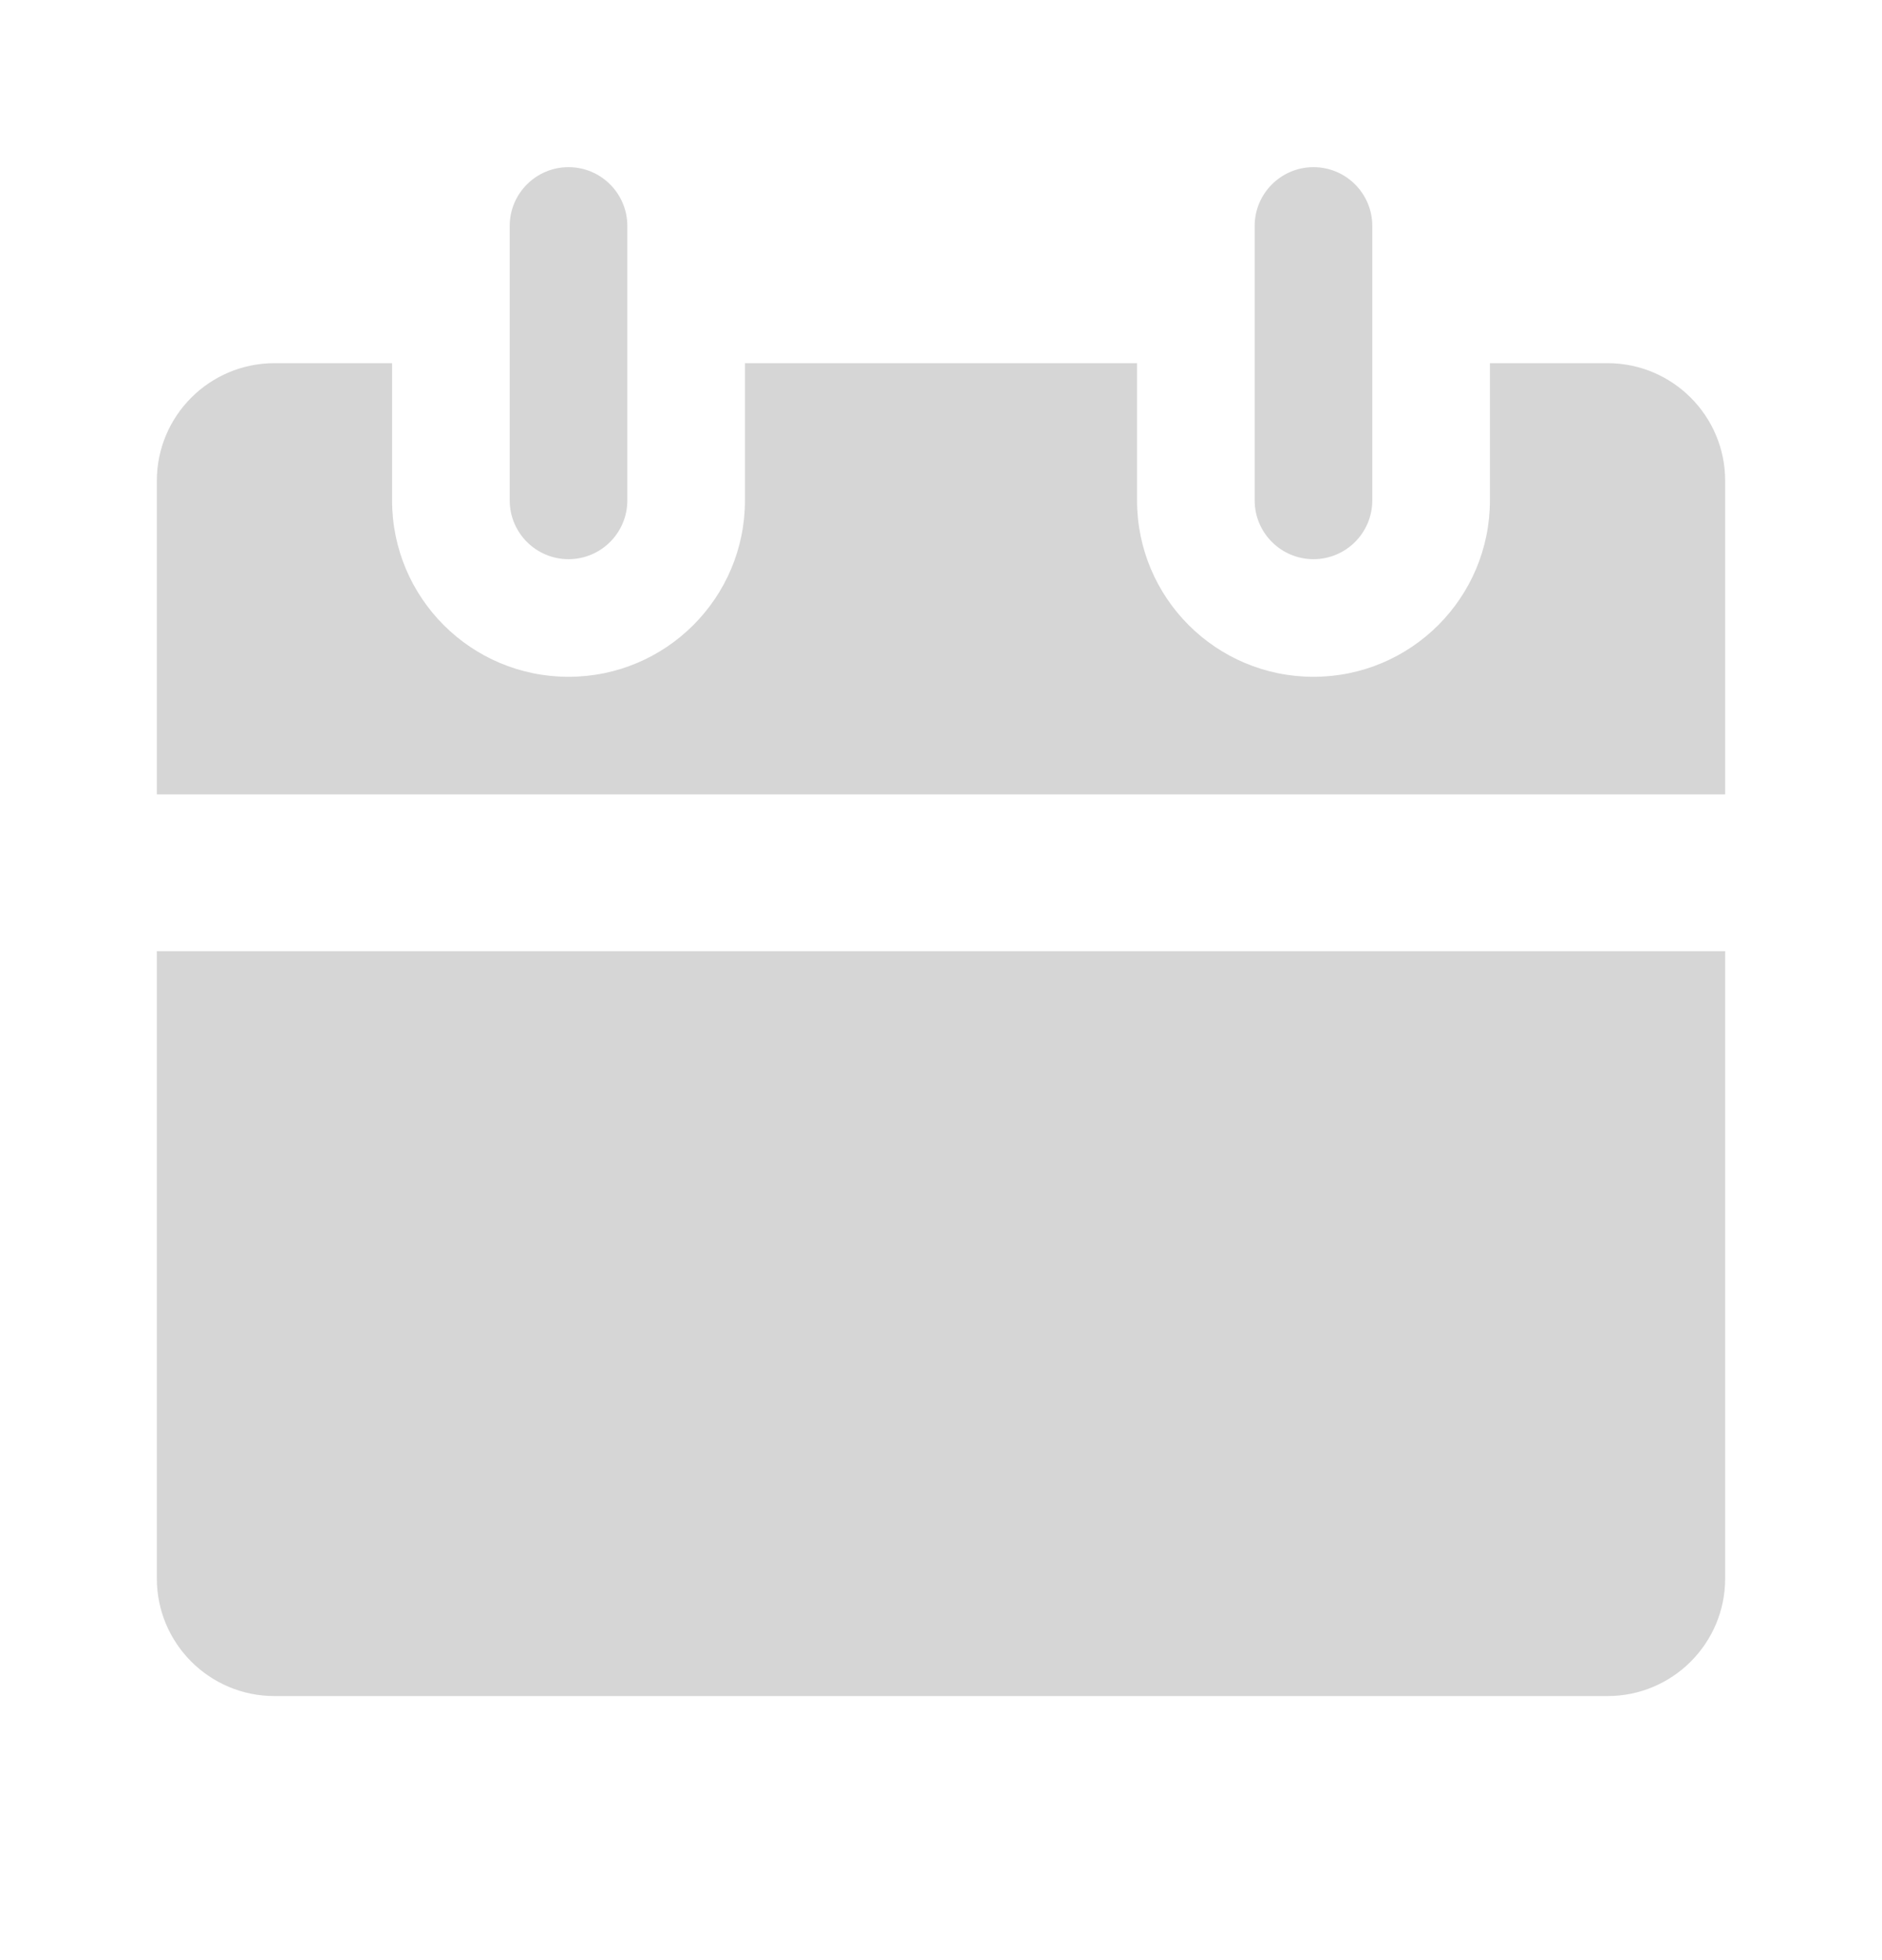 <svg fill="none" height="25" viewBox="0 0 24 25" width="24" xmlns="http://www.w3.org/2000/svg"><g fill="#323232" opacity=".2"><path clip-rule="evenodd" d="m14.5 4.632h-5v1.75c0 1.243-1.007 2.25-2.25 2.25s-2.25-1.007-2.25-2.25v-1.75h-1.5c-.828 0-1.5.672-1.5 1.5v4h20v-4c0-.828-.672-1.5-1.5-1.5h-1.5v1.75c0 1.243-1.007 2.25-2.25 2.25s-2.25-1.007-2.25-2.25zm7.5 7.5h-20v8c0 .829.672 1.5 1.5 1.5h17c.828 0 1.5-.671 1.5-1.5z" fill-rule="evenodd"/><path d="m6.5 2.882c0-.414.336-.75.75-.75s.75.336.75.75v3.5c0 .414-.336.75-.75.75s-.75-.336-.75-.75z"/><path d="m16 2.882c0-.414.336-.75.75-.75s.75.336.75.75v3.5c0 .414-.336.75-.75.75s-.75-.336-.75-.75z"/></g></svg>